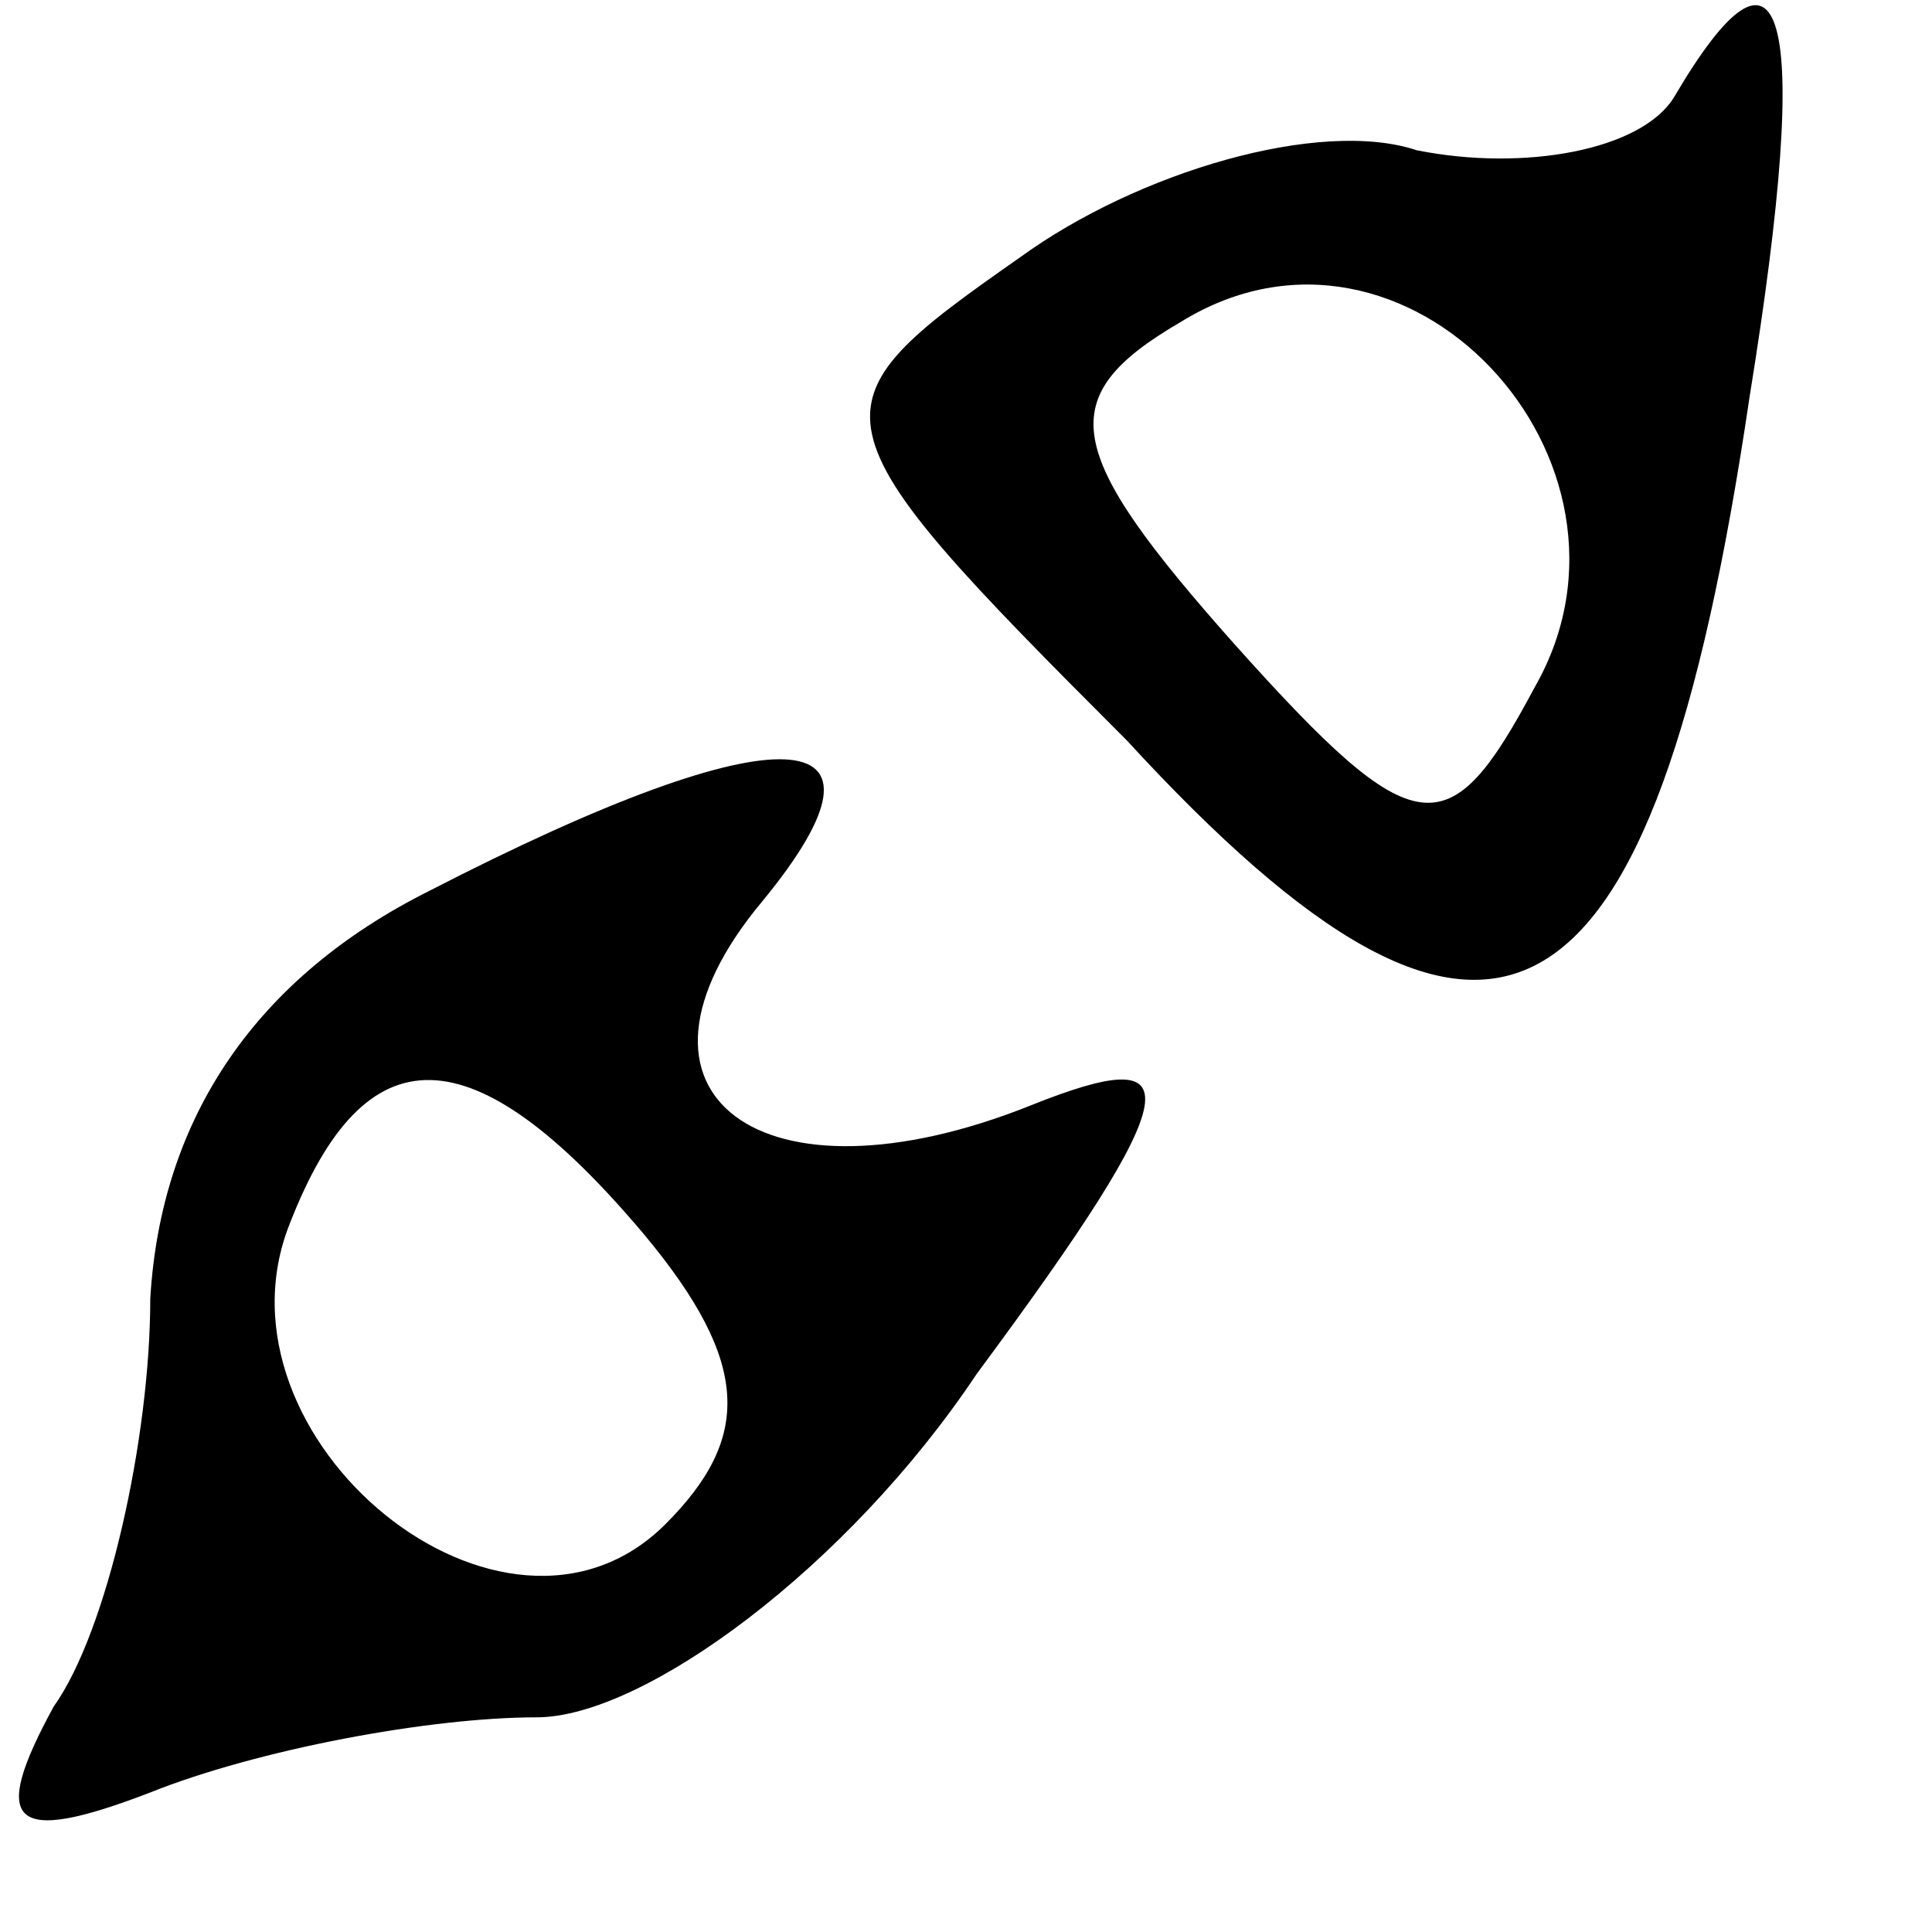 <?xml version="1.0" standalone="no"?>
<!DOCTYPE svg PUBLIC "-//W3C//DTD SVG 20010904//EN"
 "http://www.w3.org/TR/2001/REC-SVG-20010904/DTD/svg10.dtd">
<svg version="1.0" xmlns="http://www.w3.org/2000/svg"
 width="18pt" height="18pt" viewBox="0 0 18 18"
 preserveAspectRatio="xMidYMid meet">
<g transform="translate(0,18) scale(0.1,-0.1)"
fill="#000000" stroke="none">
<path d="M156 171 c-3 -5 -14 -7 -24 -5 -9 3 -26 -2 -37 -10 -20 -14 -20 -15
10 -45 34 -37 49 -29 58 32 6 37 3 45 -7 28z m-13 -55 c-8 -15 -11 -15 -28 4
-16 18 -17 23 -5 30 21 13 45 -13 33 -34z"/>
<path d="M40 97 c-16 -8 -25 -21 -26 -38 0 -13 -4 -31 -9 -38 -6 -11 -4 -13 9
-8 10 4 26 7 36 7 10 0 29 14 41 32 20 27 20 31 5 25 -25 -10 -40 1 -25 19 14
17 2 18 -31 1z m20 -32 c10 -12 10 -19 2 -27 -15 -15 -43 8 -35 28 7 18 17 18
33 -1z"/>
</g>
</svg>
